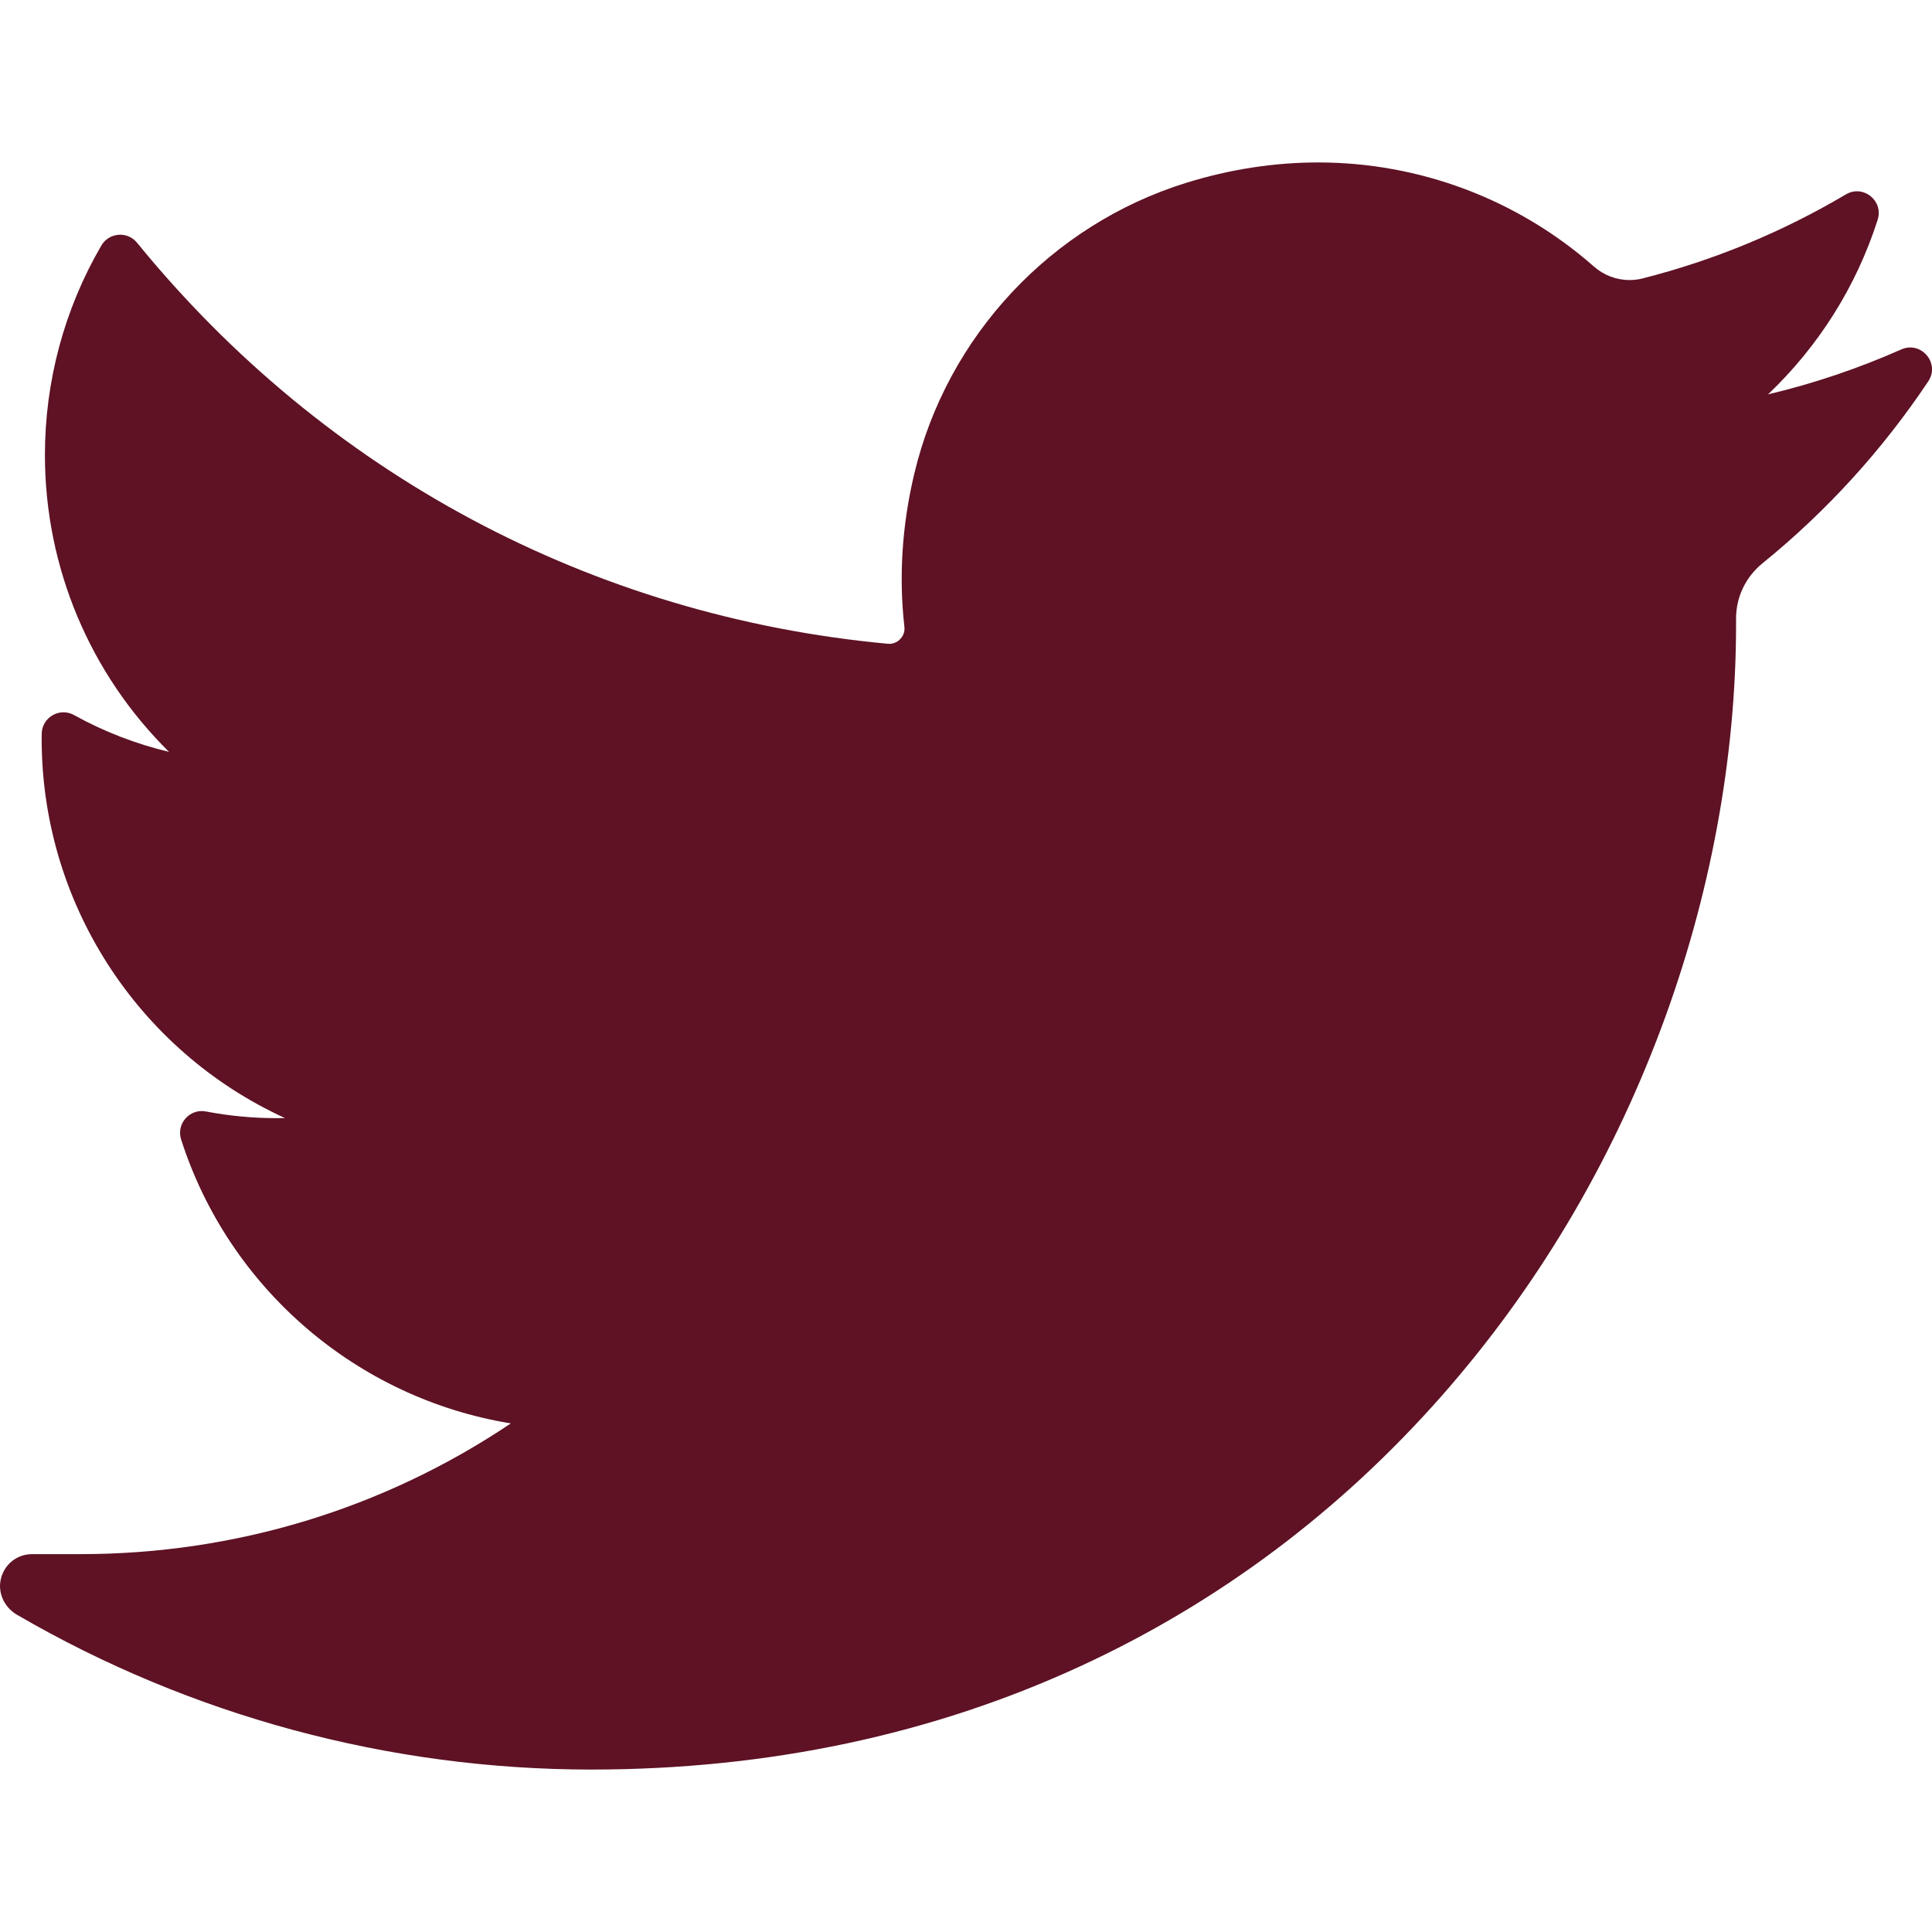 <svg width="24" height="24" viewBox="0 0 24 24" fill="none" xmlns="http://www.w3.org/2000/svg">
<g clip-path="url(#clip0)">
<path d="M23.618 4.341C23.085 4.577 22.532 4.764 21.963 4.899C22.589 4.304 23.06 3.56 23.325 2.73C23.401 2.493 23.144 2.288 22.93 2.415C22.14 2.883 21.288 3.235 20.4 3.46C20.348 3.473 20.295 3.479 20.242 3.479C20.08 3.479 19.922 3.419 19.799 3.31C18.853 2.477 17.637 2.018 16.375 2.018C15.829 2.018 15.277 2.103 14.736 2.271C13.058 2.792 11.764 4.176 11.358 5.883C11.205 6.524 11.164 7.165 11.235 7.788C11.243 7.86 11.209 7.91 11.188 7.933C11.152 7.975 11.1 7.998 11.046 7.998C11.04 7.998 11.033 7.998 11.027 7.997C7.355 7.656 4.043 5.887 1.702 3.015C1.583 2.869 1.354 2.887 1.259 3.05C0.8 3.837 0.558 4.736 0.558 5.651C0.558 7.054 1.122 8.376 2.1 9.34C1.689 9.242 1.29 9.088 0.92 8.883C0.741 8.783 0.521 8.911 0.518 9.116C0.493 11.2 1.713 13.054 3.54 13.889C3.504 13.89 3.467 13.89 3.43 13.89C3.14 13.89 2.847 13.862 2.558 13.807C2.357 13.768 2.187 13.96 2.25 14.155C2.843 16.007 4.438 17.372 6.346 17.682C4.762 18.745 2.918 19.306 0.998 19.306L0.4 19.306C0.215 19.306 0.06 19.426 0.013 19.605C-0.034 19.781 0.052 19.966 0.209 20.058C2.372 21.317 4.839 21.982 7.345 21.982C9.538 21.982 11.59 21.547 13.443 20.688C15.142 19.901 16.643 18.776 17.905 17.345C19.081 16.011 20 14.471 20.637 12.769C21.245 11.146 21.566 9.414 21.566 7.76V7.682C21.566 7.416 21.686 7.166 21.896 6.996C22.691 6.351 23.383 5.591 23.953 4.738C24.104 4.513 23.866 4.231 23.618 4.341Z" fill="#5E1224"/>
</g>
<defs>
<clipPath id="clip0">
<rect width="24" height="24" fill="white"/>
</clipPath>
</defs>
</svg>
